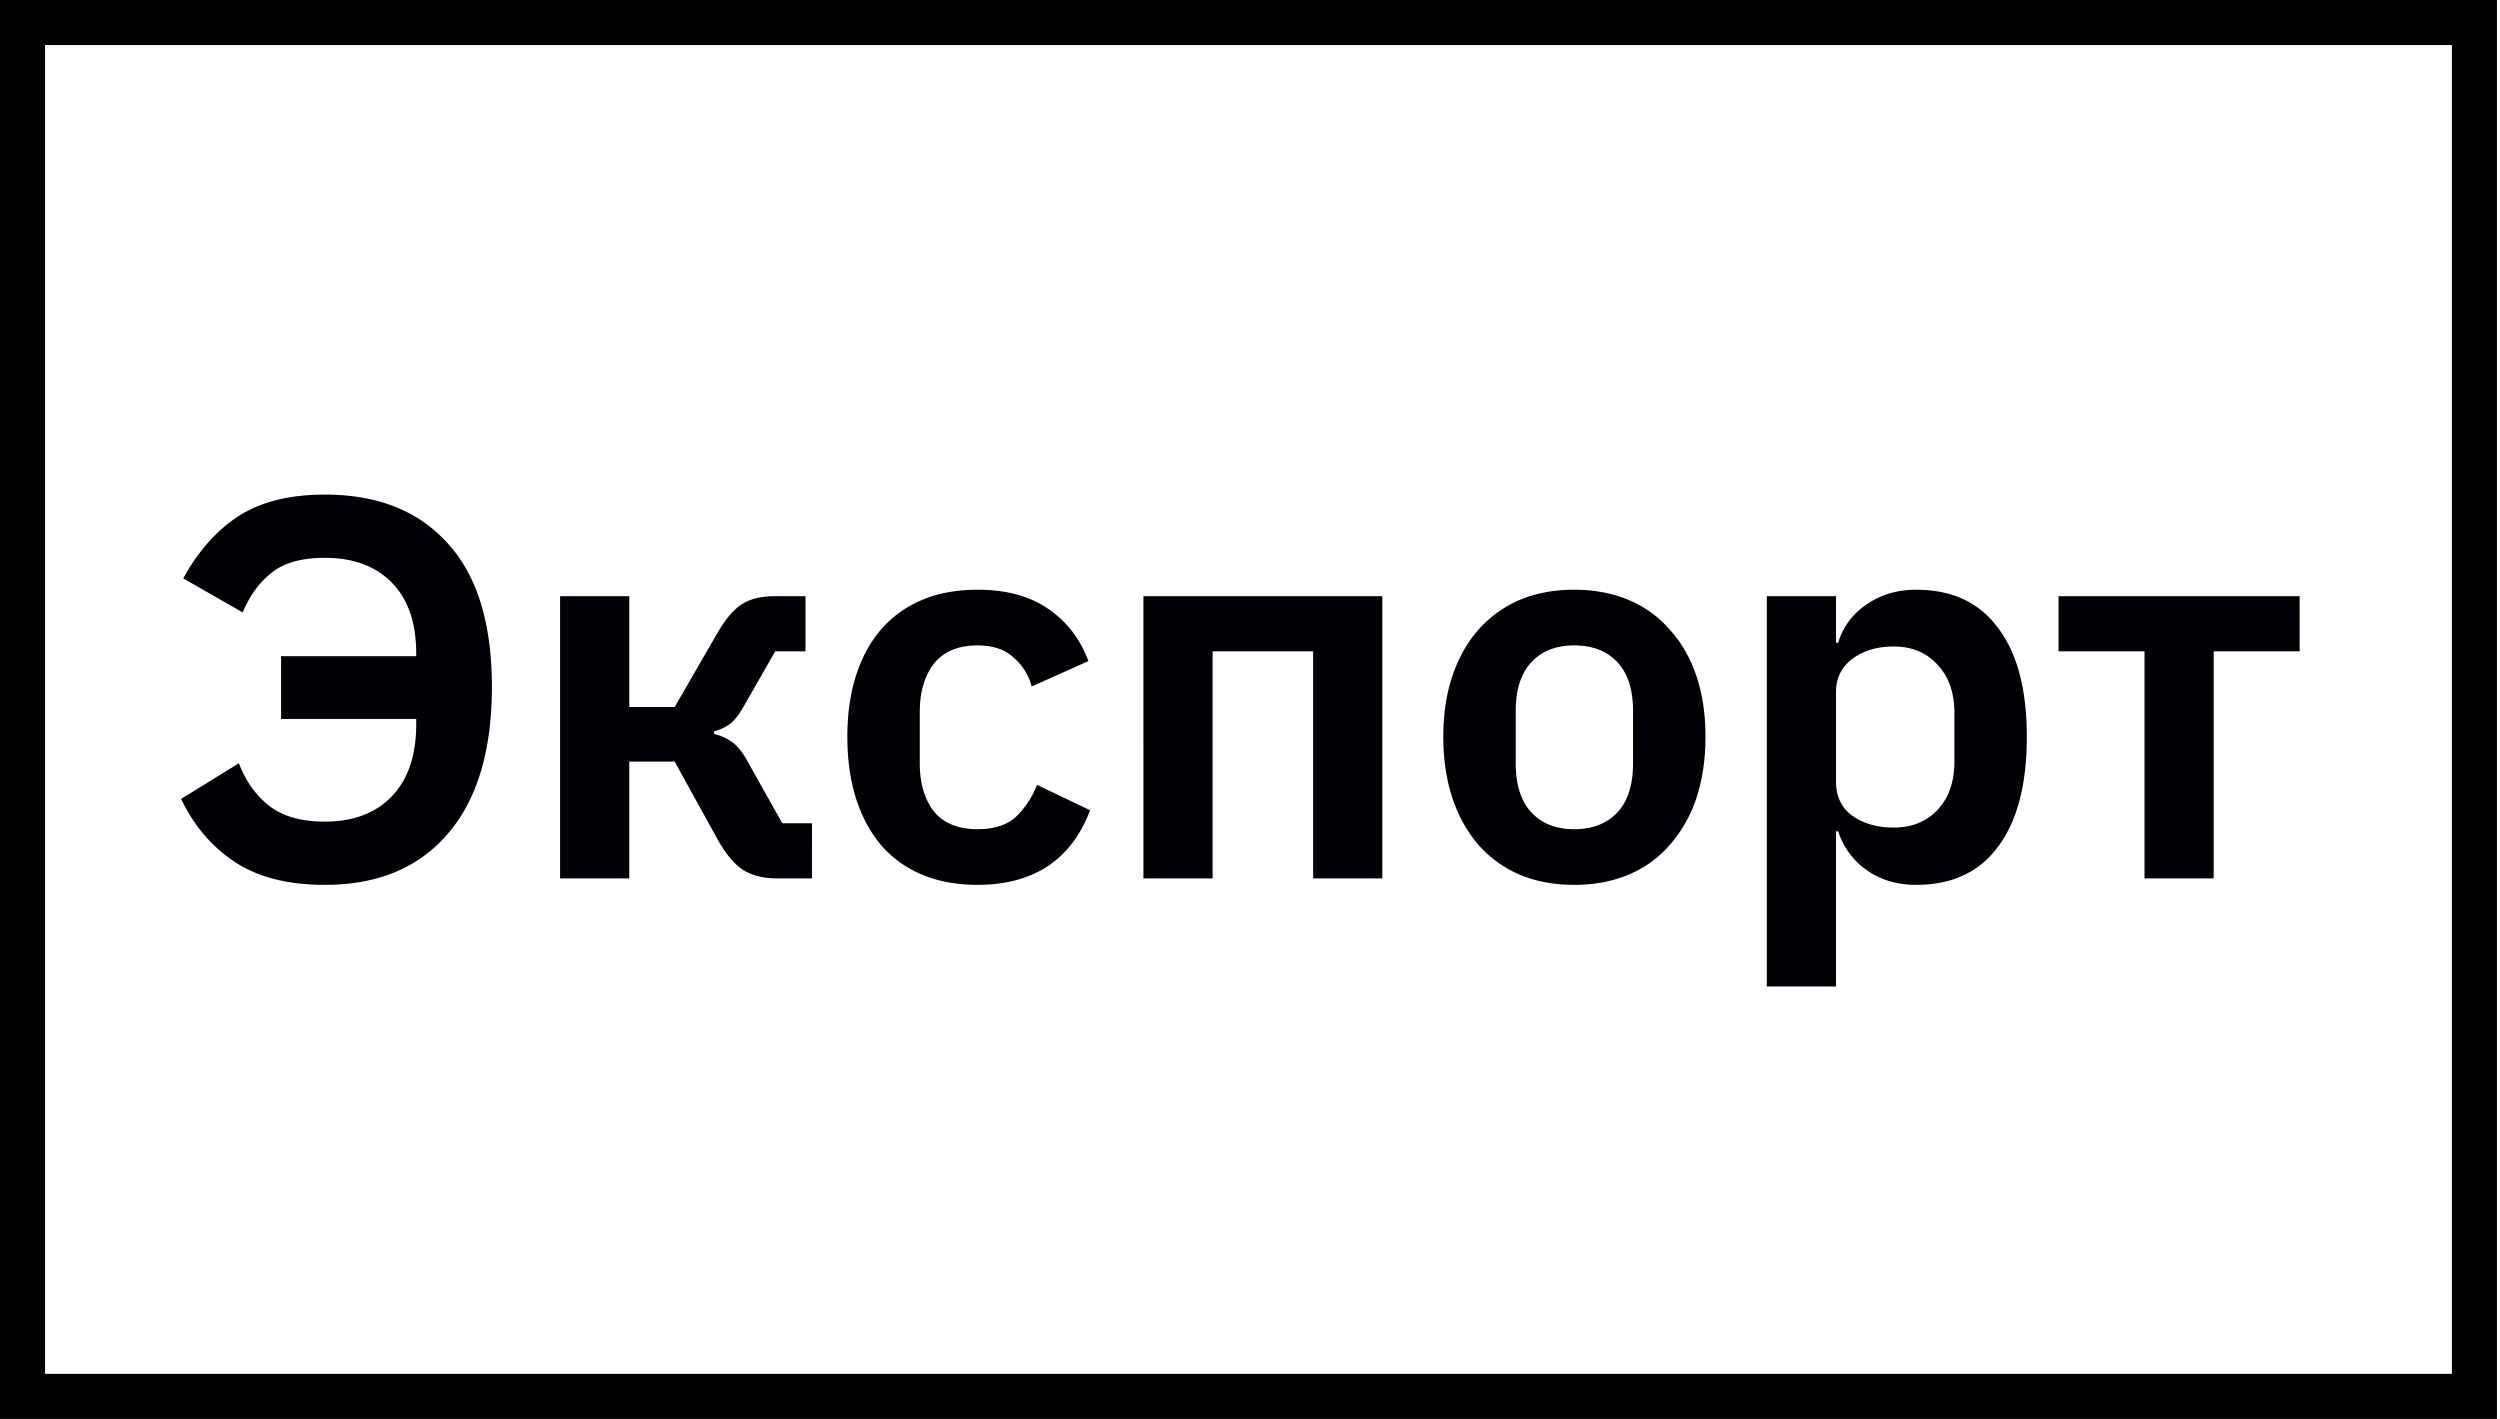 <svg width="111" height="63" fill="none" xmlns="http://www.w3.org/2000/svg"><path fill="#fff" d="M0 0h111v63H0z"/><path d="M12.48 29.136h6v-.12c0-1.36-.36-2.408-1.08-3.144-.72-.736-1.712-1.104-2.976-1.104-1.04 0-1.832.224-2.376.672-.544.432-.968 1.016-1.272 1.752l-2.64-1.512c.656-1.2 1.472-2.12 2.448-2.76.992-.64 2.272-.96 3.84-.96 2.336 0 4.152.72 5.448 2.16 1.312 1.424 1.968 3.552 1.968 6.384 0 2.832-.656 5.008-1.968 6.528-1.296 1.504-3.112 2.256-5.448 2.256-1.632 0-2.96-.336-3.984-1.008-1.024-.672-1.824-1.608-2.4-2.808l2.568-1.584c.288.768.728 1.392 1.32 1.872.608.48 1.44.72 2.496.72 1.264 0 2.256-.376 2.976-1.128.72-.752 1.08-1.816 1.08-3.192v-.24h-6v-2.784zm12.389-2.664h3.072v4.92h2.016l1.896-3.288c.352-.608.712-1.032 1.08-1.272.368-.24.856-.36 1.464-.36h1.368v2.448H34.42l-1.32 2.304c-.224.416-.44.712-.648.888-.208.16-.456.28-.744.36v.12c.288.064.544.176.768.336.24.16.472.44.696.84l1.56 2.784h1.32V39h-1.56c-.608 0-1.112-.128-1.512-.384-.384-.256-.752-.696-1.104-1.32l-1.92-3.48H27.94V39h-3.072V26.472zm18.537 12.816c-.928 0-1.752-.152-2.472-.456a4.87 4.87 0 01-1.824-1.32c-.48-.576-.848-1.264-1.104-2.064-.256-.816-.384-1.728-.384-2.736 0-1.008.128-1.912.384-2.712.256-.8.624-1.48 1.104-2.04a4.87 4.87 0 011.824-1.32c.72-.304 1.544-.456 2.472-.456 1.264 0 2.304.28 3.12.84.832.56 1.432 1.336 1.8 2.328l-2.52 1.128a2.51 2.51 0 00-.816-1.296c-.384-.352-.912-.528-1.584-.528-.864 0-1.512.272-1.944.816-.416.544-.624 1.256-.624 2.136v2.28c0 .88.208 1.592.624 2.136.432.528 1.08.792 1.944.792.736 0 1.304-.184 1.704-.552.4-.384.712-.856.936-1.416l2.352 1.128c-.416 1.104-1.048 1.936-1.896 2.496-.848.544-1.88.816-3.096.816zm7.361-12.816h10.608V39h-3.072V28.92H53.84V39h-3.072V26.472zm19.124 12.816c-.896 0-1.704-.152-2.424-.456a5.138 5.138 0 01-1.824-1.32c-.496-.576-.88-1.264-1.152-2.064-.272-.816-.408-1.728-.408-2.736 0-1.008.136-1.912.408-2.712.272-.8.656-1.48 1.152-2.04a5.138 5.138 0 011.824-1.32c.72-.304 1.528-.456 2.424-.456.896 0 1.704.152 2.424.456a4.87 4.87 0 011.824 1.32c.512.56.904 1.24 1.176 2.04.272.8.408 1.704.408 2.712 0 1.008-.136 1.92-.408 2.736a5.945 5.945 0 01-1.176 2.064 4.87 4.87 0 01-1.824 1.32c-.72.304-1.528.456-2.424.456zm0-2.472c.816 0 1.456-.248 1.92-.744.464-.496.696-1.224.696-2.184V31.56c0-.944-.232-1.664-.696-2.16-.464-.496-1.104-.744-1.92-.744-.8 0-1.432.248-1.896.744-.464.496-.696 1.216-.696 2.16v2.328c0 .96.232 1.688.696 2.184.464.496 1.096.744 1.896.744zm8.556-10.344h3.072v2.064h.096a3.094 3.094 0 011.272-1.704c.624-.432 1.352-.648 2.184-.648 1.6 0 2.816.568 3.648 1.704.848 1.12 1.272 2.728 1.272 4.824 0 2.112-.424 3.736-1.272 4.872-.832 1.136-2.048 1.704-3.648 1.704-.832 0-1.56-.216-2.184-.648a3.373 3.373 0 01-1.272-1.728h-.096V43.8h-3.072V26.472zm5.64 10.272c.8 0 1.448-.264 1.944-.792s.744-1.24.744-2.136v-2.16c0-.896-.248-1.608-.744-2.136-.496-.544-1.144-.816-1.944-.816-.736 0-1.352.184-1.848.552-.48.368-.72.856-.72 1.464v3.984c0 .656.24 1.16.72 1.512.496.352 1.112.528 1.848.528zm11.13-7.824H91.4v-2.448h10.704v2.448h-3.816V39h-3.072V28.92z" fill="#000105"/><path stroke="#000" stroke-width="2" d="M1 1h108.864v61H1z"/></svg>